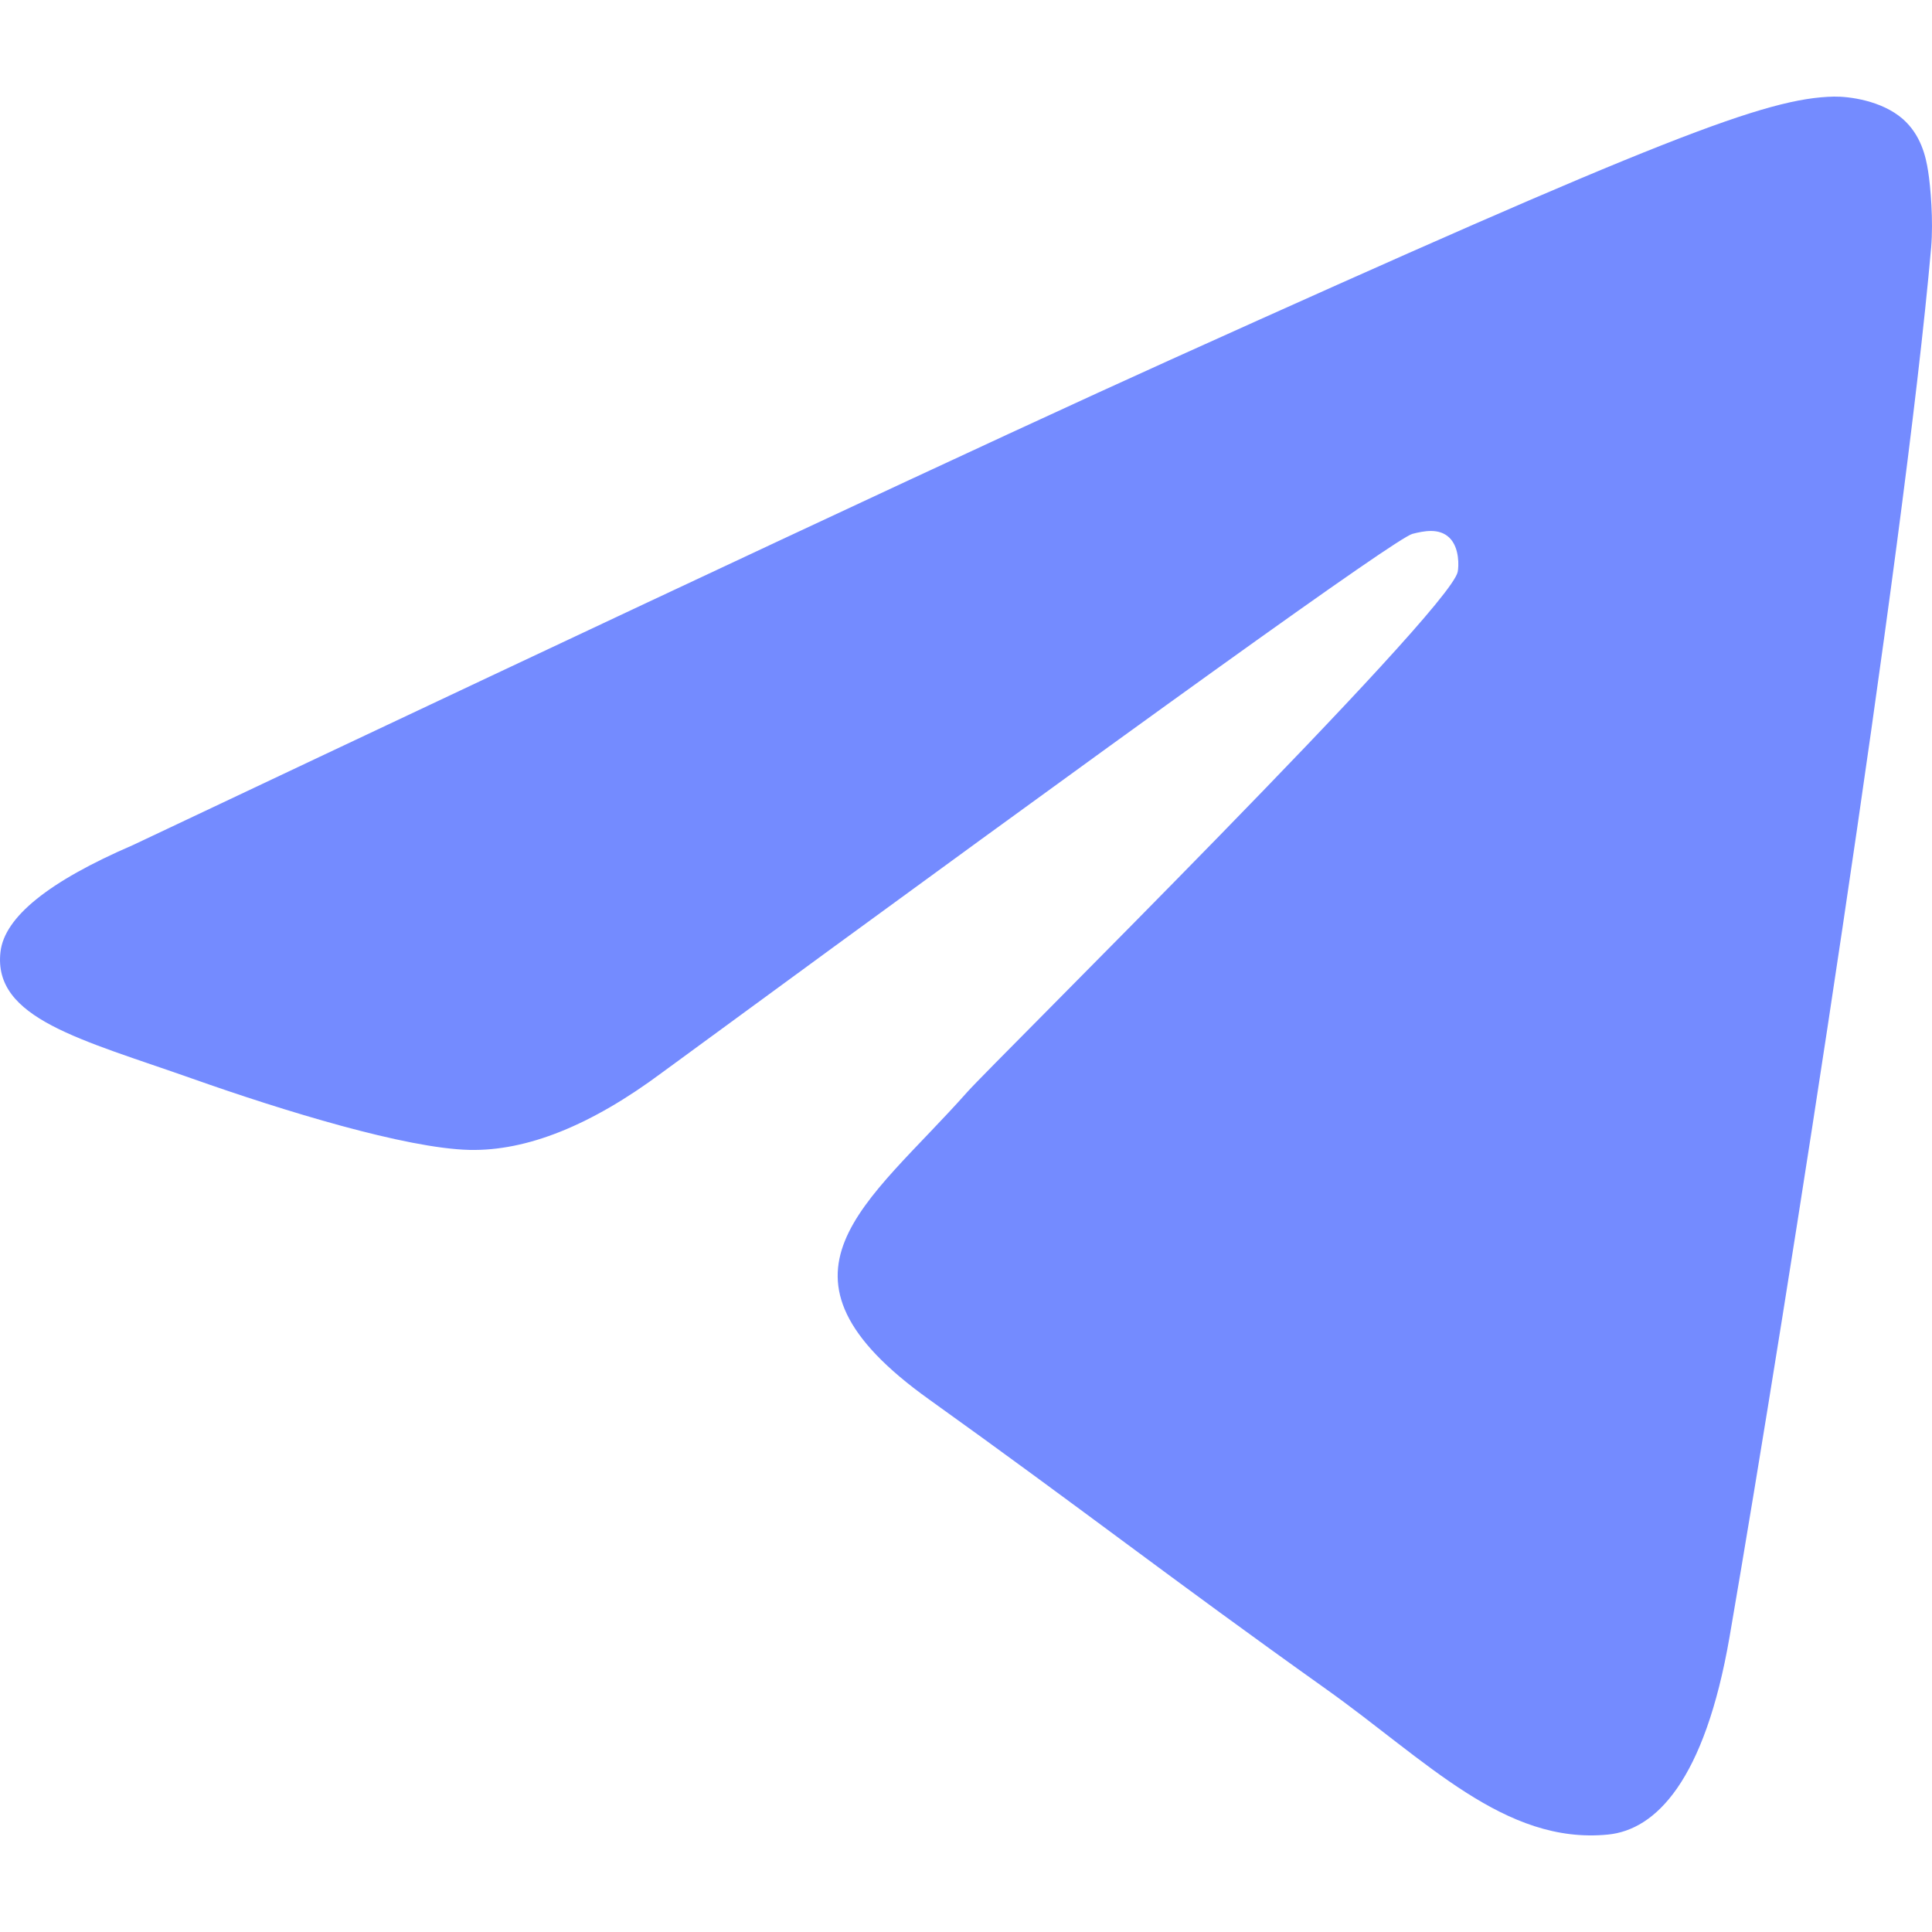 <svg width="16" height="16" viewBox="0 0 16 16" fill="none" xmlns="http://www.w3.org/2000/svg">
<path fill-rule="evenodd" clip-rule="evenodd" d="M1.1 6.999C5.395 4.967 8.259 3.627 9.692 2.98C13.783 1.132 14.633 0.811 15.188 0.8C15.309 0.798 15.582 0.831 15.759 0.986C15.908 1.118 15.949 1.295 15.968 1.419C15.988 1.544 16.012 1.828 15.993 2.049C15.771 4.579 14.812 10.719 14.324 13.553C14.117 14.752 13.71 15.154 13.317 15.193C12.461 15.278 11.812 14.579 10.983 13.989C9.686 13.066 8.954 12.491 7.695 11.59C6.24 10.55 7.183 9.977 8.012 9.042C8.229 8.798 11.999 5.074 12.072 4.736C12.081 4.694 12.089 4.536 12.003 4.453C11.917 4.37 11.79 4.398 11.698 4.421C11.568 4.453 9.497 5.94 5.484 8.882C4.896 9.32 4.363 9.534 3.886 9.523C3.36 9.51 2.348 9.2 1.596 8.934C0.673 8.608 -0.06 8.436 0.004 7.883C0.037 7.595 0.402 7.3 1.1 6.999Z" fill="#748BFF"/>
</svg>
